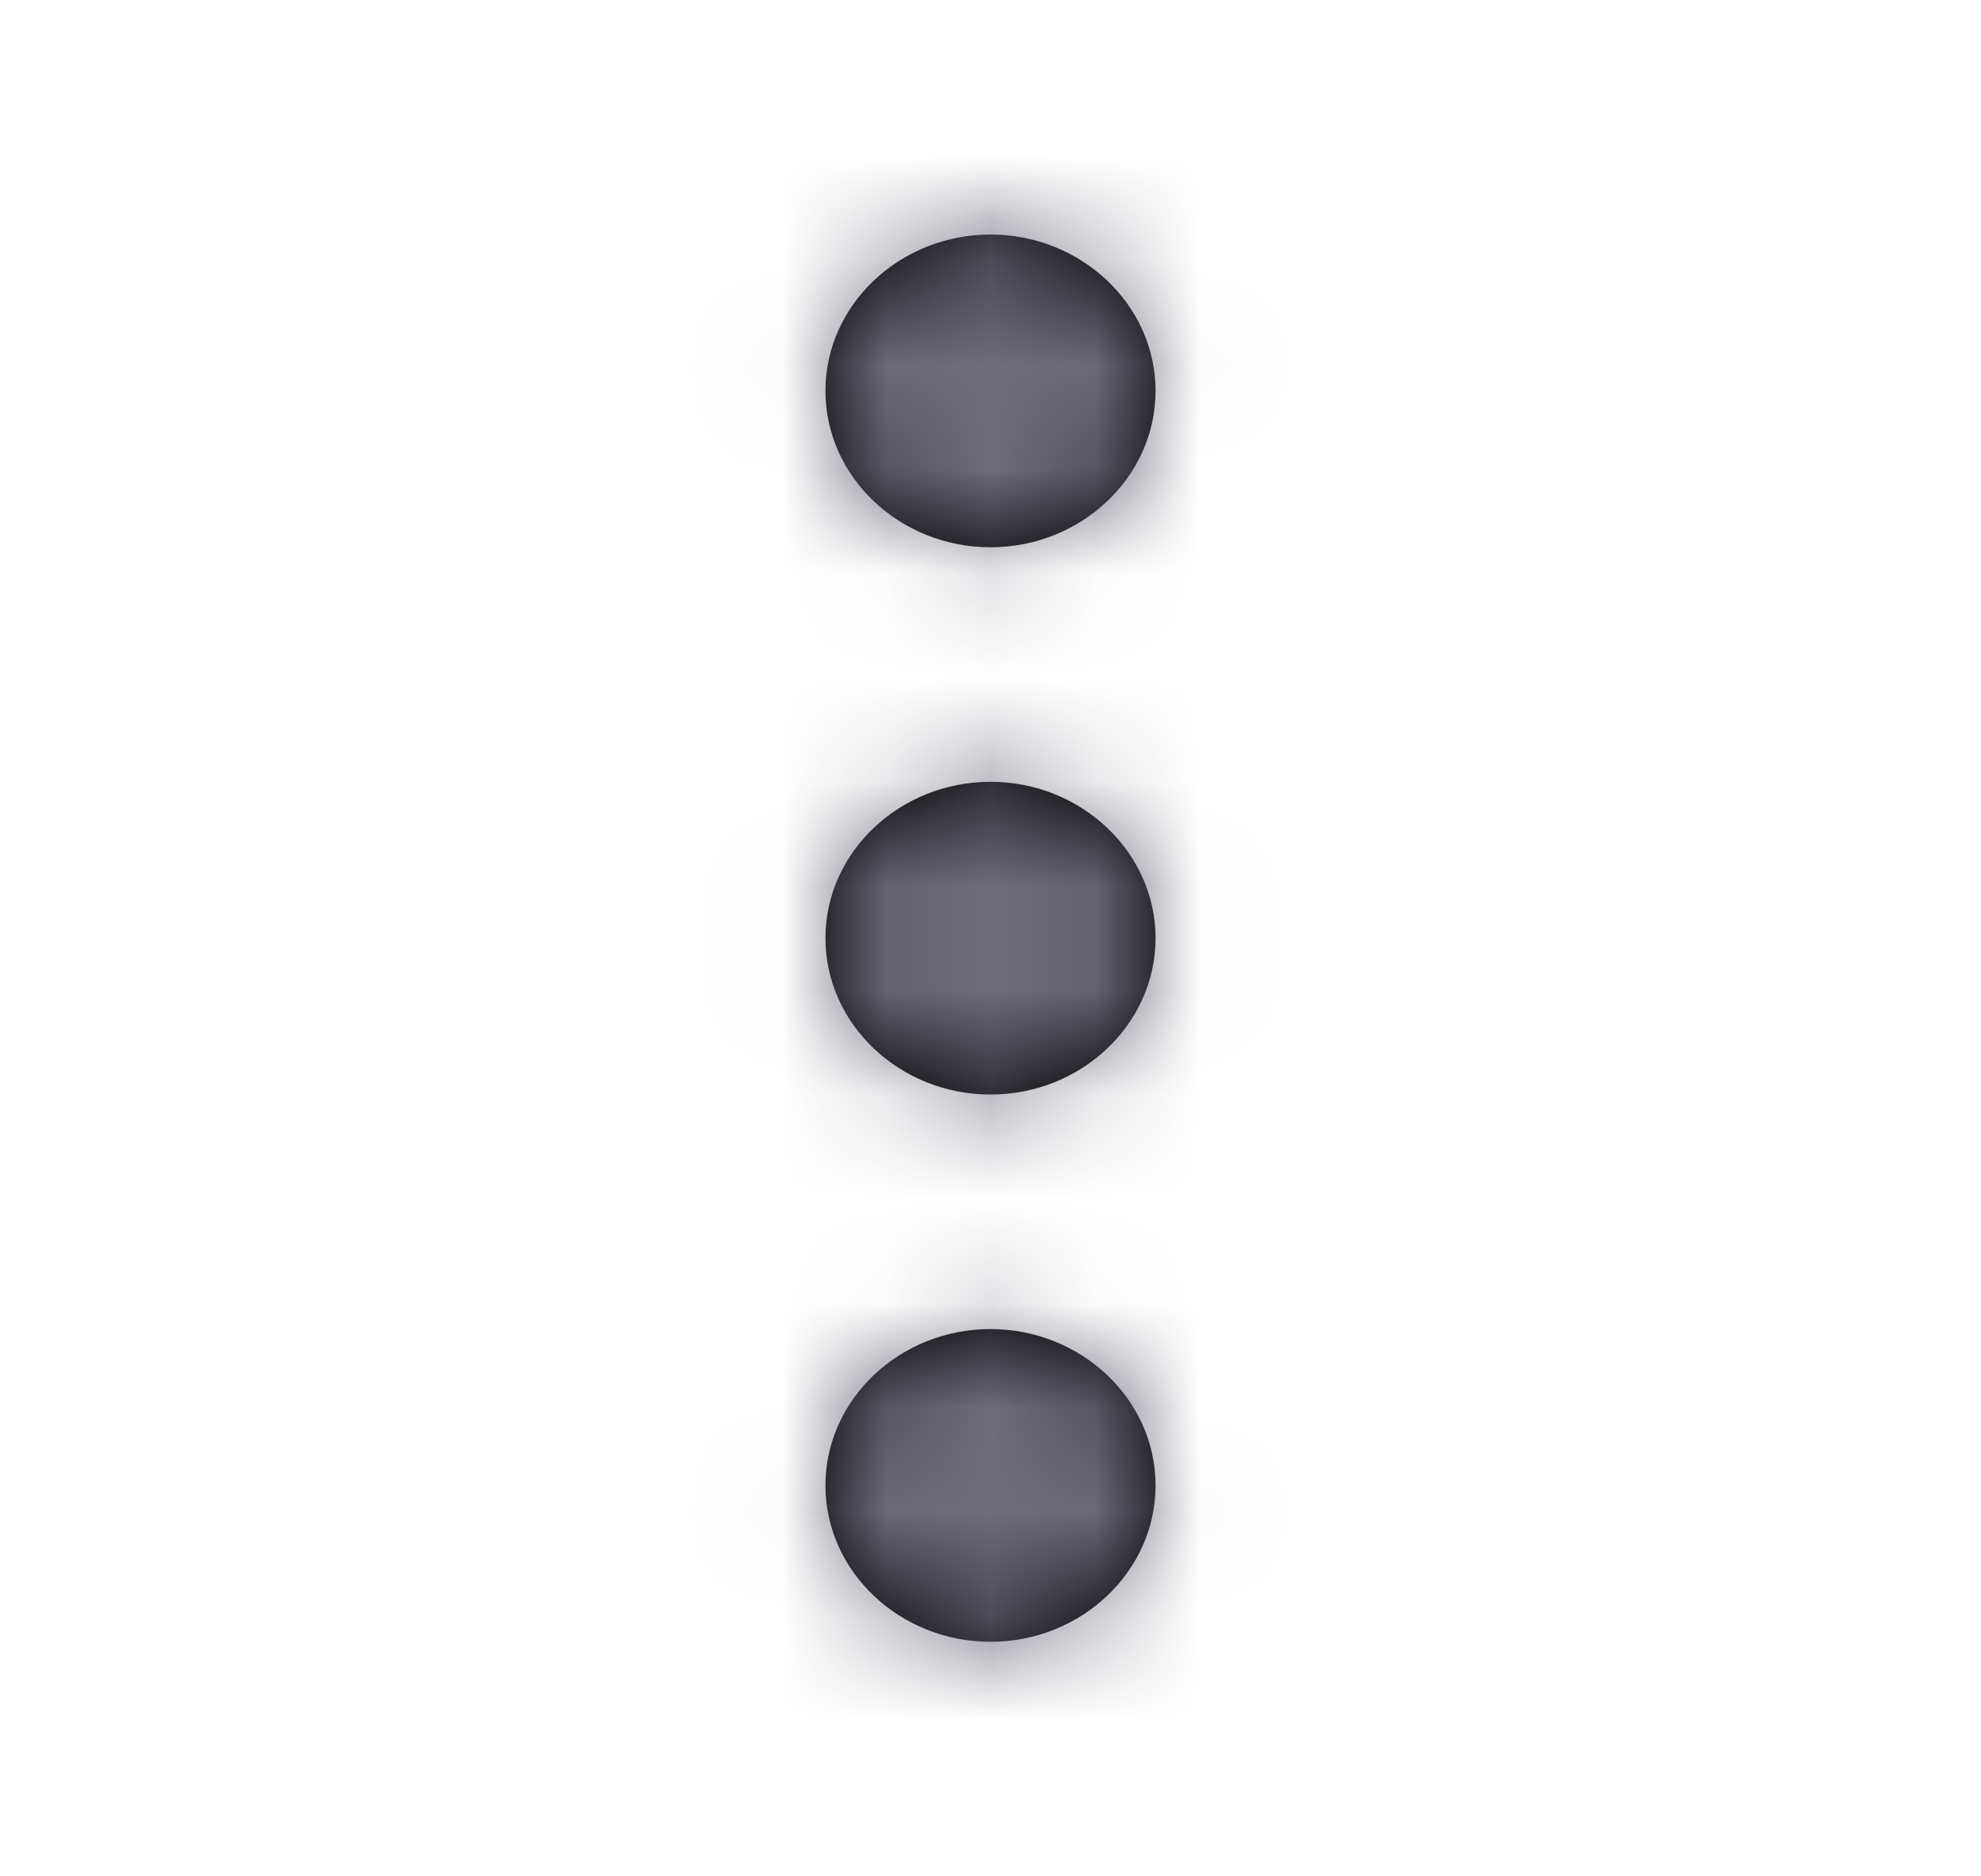 <svg width="19" height="18" viewBox="0 0 19 18" fill="none" xmlns="http://www.w3.org/2000/svg">
<path fill-rule="evenodd" clip-rule="evenodd" d="M9.5 5.25C10.371 5.25 11.083 4.575 11.083 3.75C11.083 2.925 10.371 2.25 9.5 2.25C8.629 2.25 7.917 2.925 7.917 3.75C7.917 4.575 8.629 5.25 9.5 5.25ZM11.083 9C11.083 9.825 10.371 10.5 9.5 10.5C8.629 10.5 7.917 9.825 7.917 9C7.917 8.175 8.629 7.5 9.5 7.5C10.371 7.5 11.083 8.175 11.083 9ZM7.917 14.25C7.917 13.425 8.629 12.75 9.5 12.75C10.371 12.75 11.083 13.425 11.083 14.25C11.083 15.075 10.371 15.75 9.5 15.75C8.629 15.75 7.917 15.075 7.917 14.25Z" fill="black"/>
<mask id="mask0_26676_21050" style="mask-type:luminance" maskUnits="userSpaceOnUse" x="7" y="2" width="5" height="14">
<path fill-rule="evenodd" clip-rule="evenodd" d="M9.5 5.25C10.371 5.25 11.083 4.575 11.083 3.75C11.083 2.925 10.371 2.25 9.5 2.25C8.629 2.25 7.917 2.925 7.917 3.75C7.917 4.575 8.629 5.25 9.5 5.25ZM11.083 9C11.083 9.825 10.371 10.5 9.5 10.5C8.629 10.5 7.917 9.825 7.917 9C7.917 8.175 8.629 7.5 9.5 7.5C10.371 7.5 11.083 8.175 11.083 9ZM7.917 14.25C7.917 13.425 8.629 12.75 9.5 12.75C10.371 12.75 11.083 13.425 11.083 14.25C11.083 15.075 10.371 15.75 9.5 15.75C8.629 15.75 7.917 15.075 7.917 14.25Z" fill="white"/>
</mask>
<g mask="url(#mask0_26676_21050)">
<rect width="19" height="18" fill="#6E6B7B"/>
</g>
</svg>
